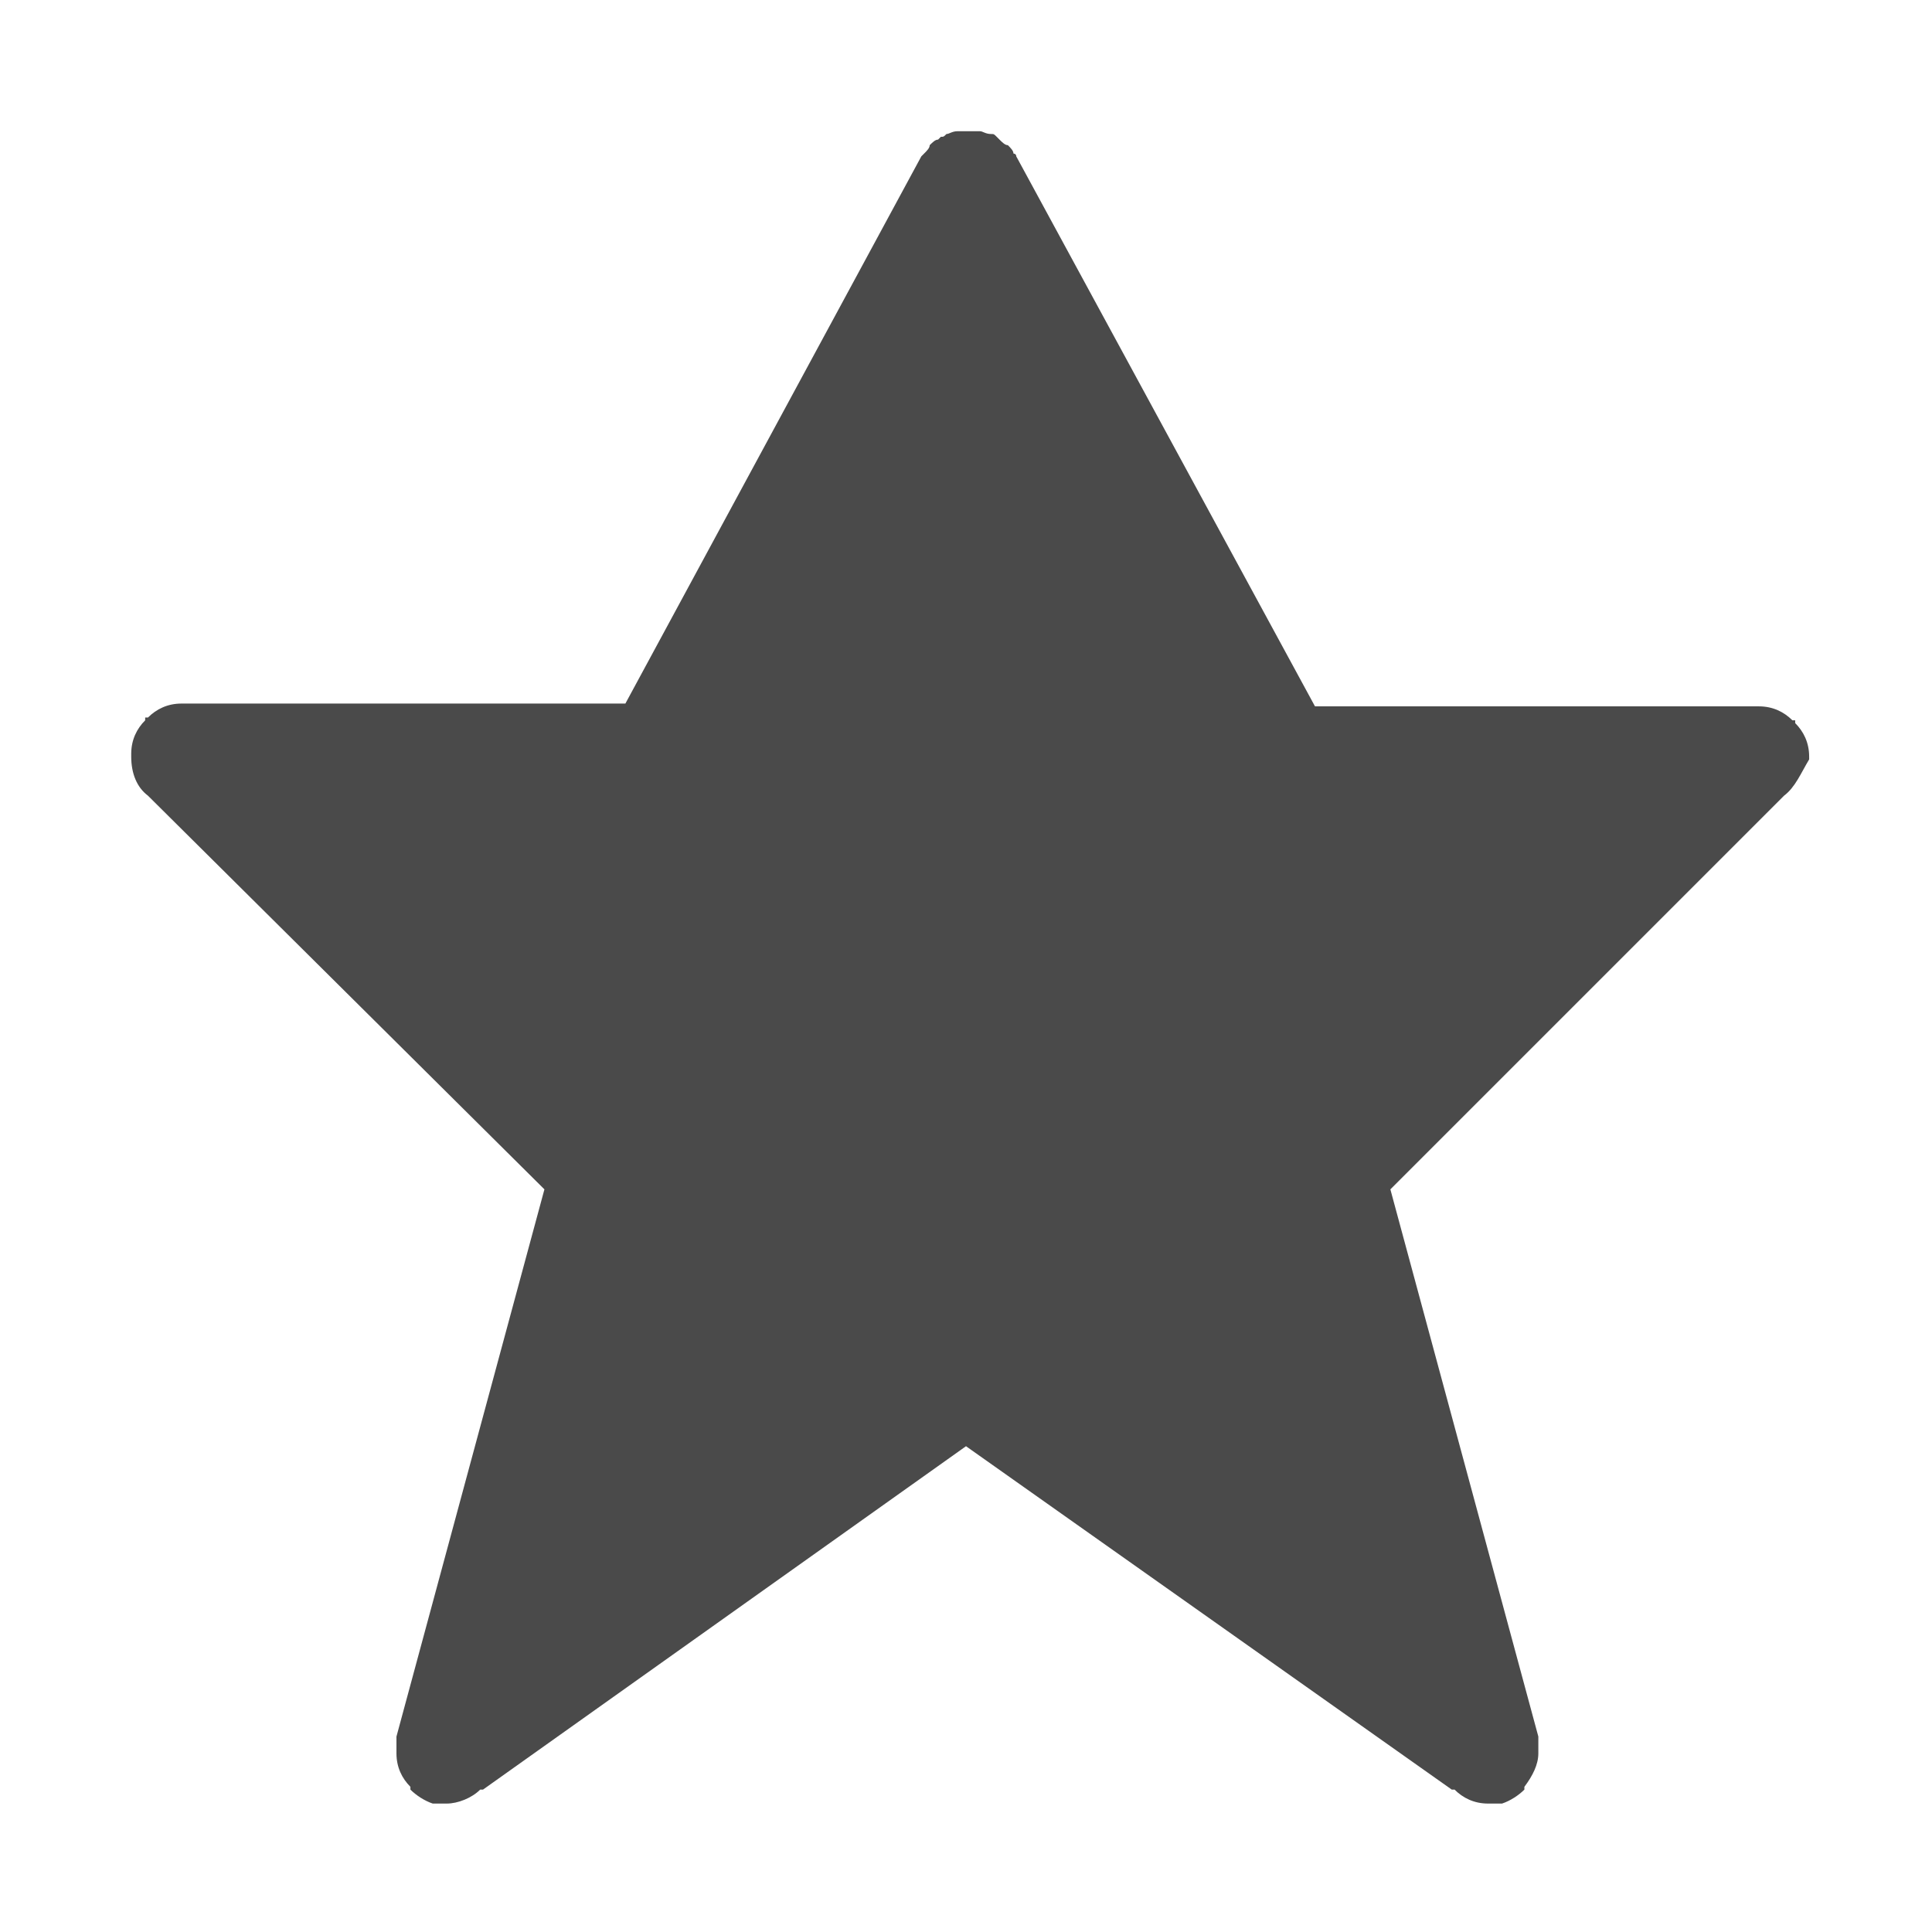 <?xml version="1.0" encoding="utf-8"?>
<!-- Generator: Adobe Illustrator 19.2.0, SVG Export Plug-In . SVG Version: 6.00 Build 0)  -->
<svg version="1.1" id="Layer_1" xmlns="http://www.w3.org/2000/svg" xmlns:xlink="http://www.w3.org/1999/xlink" x="0px" y="0px"
	 viewBox="0 0 69.2 69.2" style="enable-background:new 0 0 69.2 69.2;" xml:space="preserve">
<style type="text/css">
	.st0{fill-rule:evenodd;clip-rule:evenodd;fill:#4A4A4A;}
</style>
<path class="st0" d="M63.9,28.5L49.8,42.6l5.3,19.6c0,0.2,0,0.3,0,0.5c0,0,0,0.1,0,0.1c0,0.4-0.2,0.8-0.5,1.2c0,0,0,0,0,0.1
	c0,0,0,0,0,0c-0.2,0.2-0.5,0.4-0.8,0.5c-0.2,0-0.3,0-0.5,0c0,0,0,0,0,0c-0.5,0-0.9-0.2-1.2-0.5c0,0-0.1,0-0.1,0L34.6,51.8L17.3,64.1
	c0,0-0.1,0-0.1,0c-0.3,0.3-0.8,0.5-1.2,0.5c0,0,0,0,0,0c-0.2,0-0.3,0-0.5,0c-0.3-0.1-0.6-0.3-0.8-0.5c0,0,0,0,0,0c0,0,0,0,0-0.1
	c-0.3-0.3-0.5-0.7-0.5-1.2c0,0,0-0.1,0-0.1c0-0.2,0-0.3,0-0.5l5.3-19.6L5.3,28.5c-0.4-0.3-0.6-0.8-0.6-1.4c0,0,0,0,0,0
	c0,0,0,0,0-0.1c0-0.5,0.2-0.9,0.5-1.2c0,0,0-0.1,0-0.1c0,0,0.1,0,0.1,0c0.3-0.3,0.7-0.5,1.2-0.5c0,0,0,0,0.1,0c0,0,0,0,0,0h15.8
	L33,5.6c0,0,0.1-0.1,0.1-0.1c0.1-0.1,0.2-0.2,0.2-0.3C33.4,5.1,33.5,5,33.6,5c0,0,0.1-0.1,0.1-0.1c0.1,0,0.1,0,0.2-0.1
	c0.1,0,0.2-0.1,0.4-0.1c0.1,0,0.2,0,0.4,0c0.1,0,0.2,0,0.4,0c0.1,0,0.2,0.1,0.4,0.1c0.1,0,0.1,0,0.2,0.1c0,0,0.1,0.1,0.1,0.1
	c0.1,0.1,0.2,0.2,0.3,0.2c0.1,0.1,0.2,0.2,0.2,0.3c0,0,0.1,0,0.1,0.1l10.7,19.7h15.8c0,0,0,0,0,0c0,0,0,0,0.1,0
	c0.5,0,0.9,0.2,1.2,0.5c0,0,0.1,0,0.1,0c0,0,0,0.1,0,0.1c0.3,0.3,0.5,0.7,0.5,1.2c0,0,0,0,0,0.1c0,0,0,0,0,0
	C64.5,27.7,64.3,28.2,63.9,28.5z"/>
</svg>
